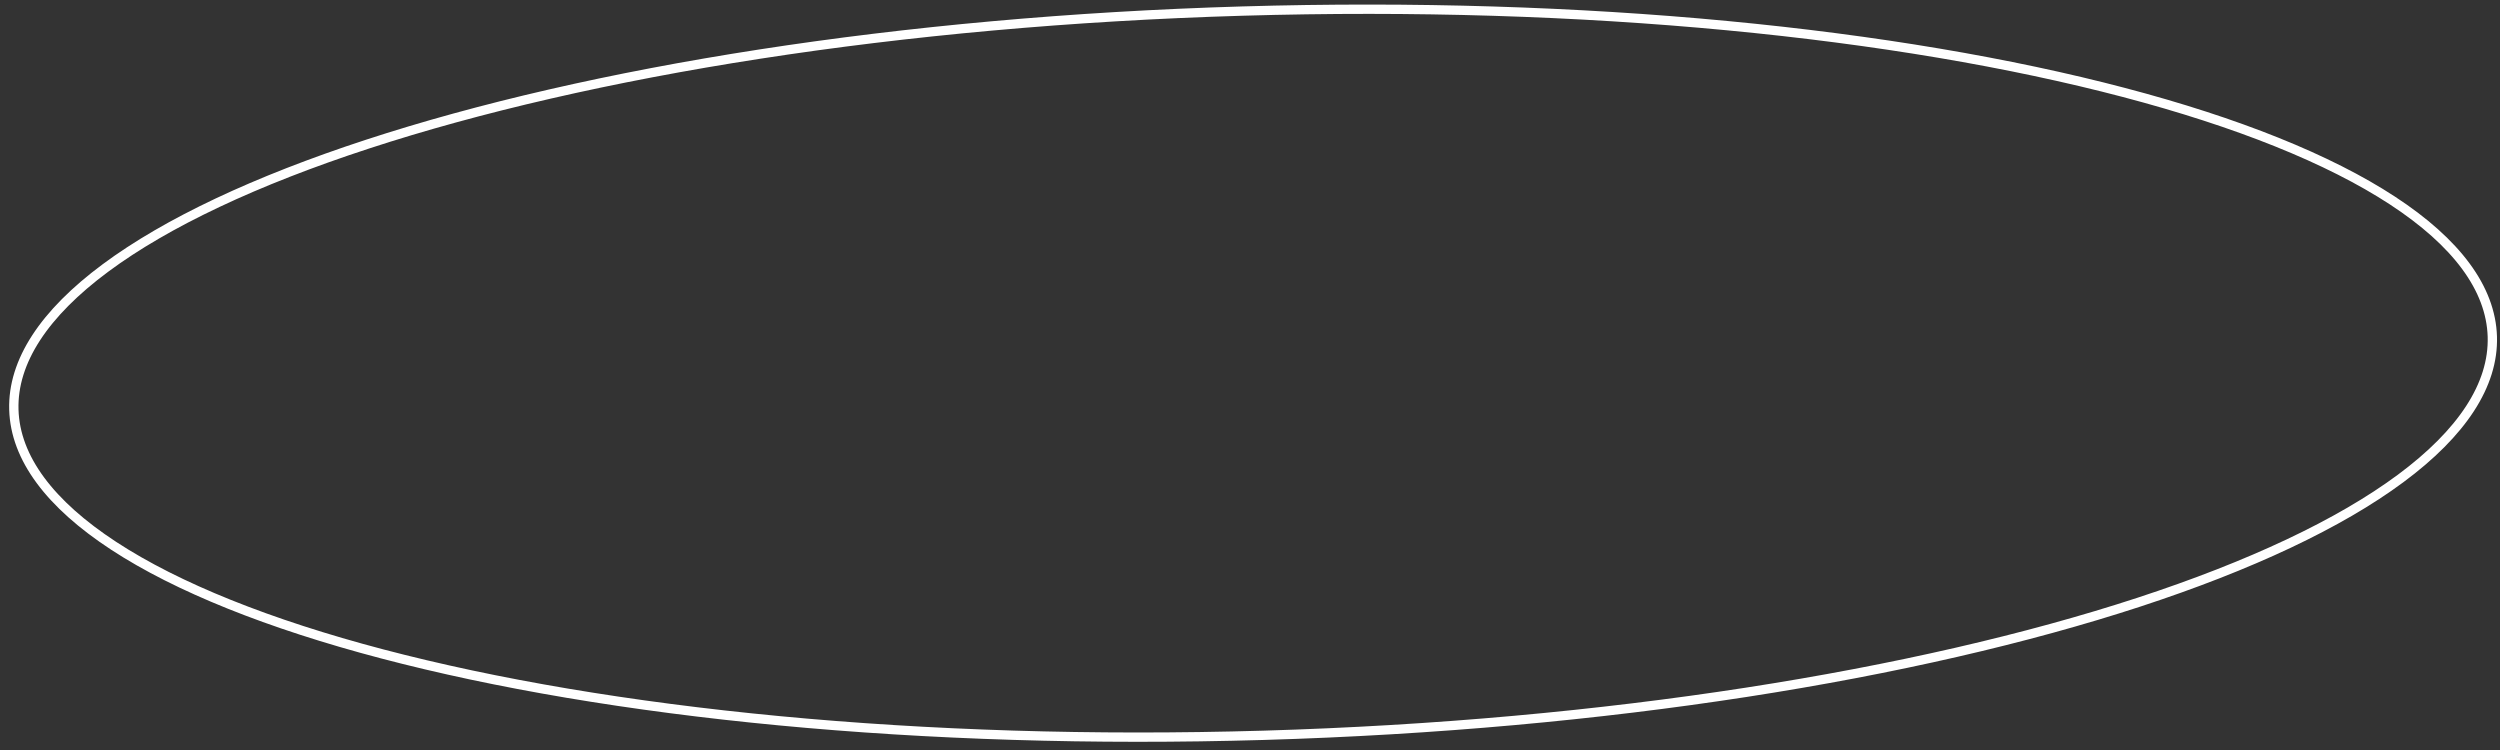 <svg width="250" height="75" viewBox="0 0 250 75" fill="none" xmlns="http://www.w3.org/2000/svg">
<rect x="0" y="0" width="250" height="75" fill="#333333" stroke="none"/>
<path d="M124.242 1.108C158.559 0.097 189.731 3.284 212.383 9.244C223.712 12.224 232.883 15.892 239.247 20.055C245.626 24.228 249.09 28.833 249.233 33.667C249.375 38.502 246.188 43.303 240.066 47.844C233.958 52.375 225.018 56.576 213.885 60.219C191.623 67.502 160.693 72.519 126.376 73.53C92.058 74.541 60.886 71.354 38.235 65.394C26.906 62.413 17.735 58.746 11.37 54.582C4.991 50.409 1.527 45.805 1.385 40.97C1.242 36.136 4.429 31.335 10.551 26.794C16.66 22.262 25.599 18.061 36.733 14.419C58.994 7.136 89.924 2.119 124.242 1.108Z" stroke="white" stroke-width="0.931"/>
</svg>
